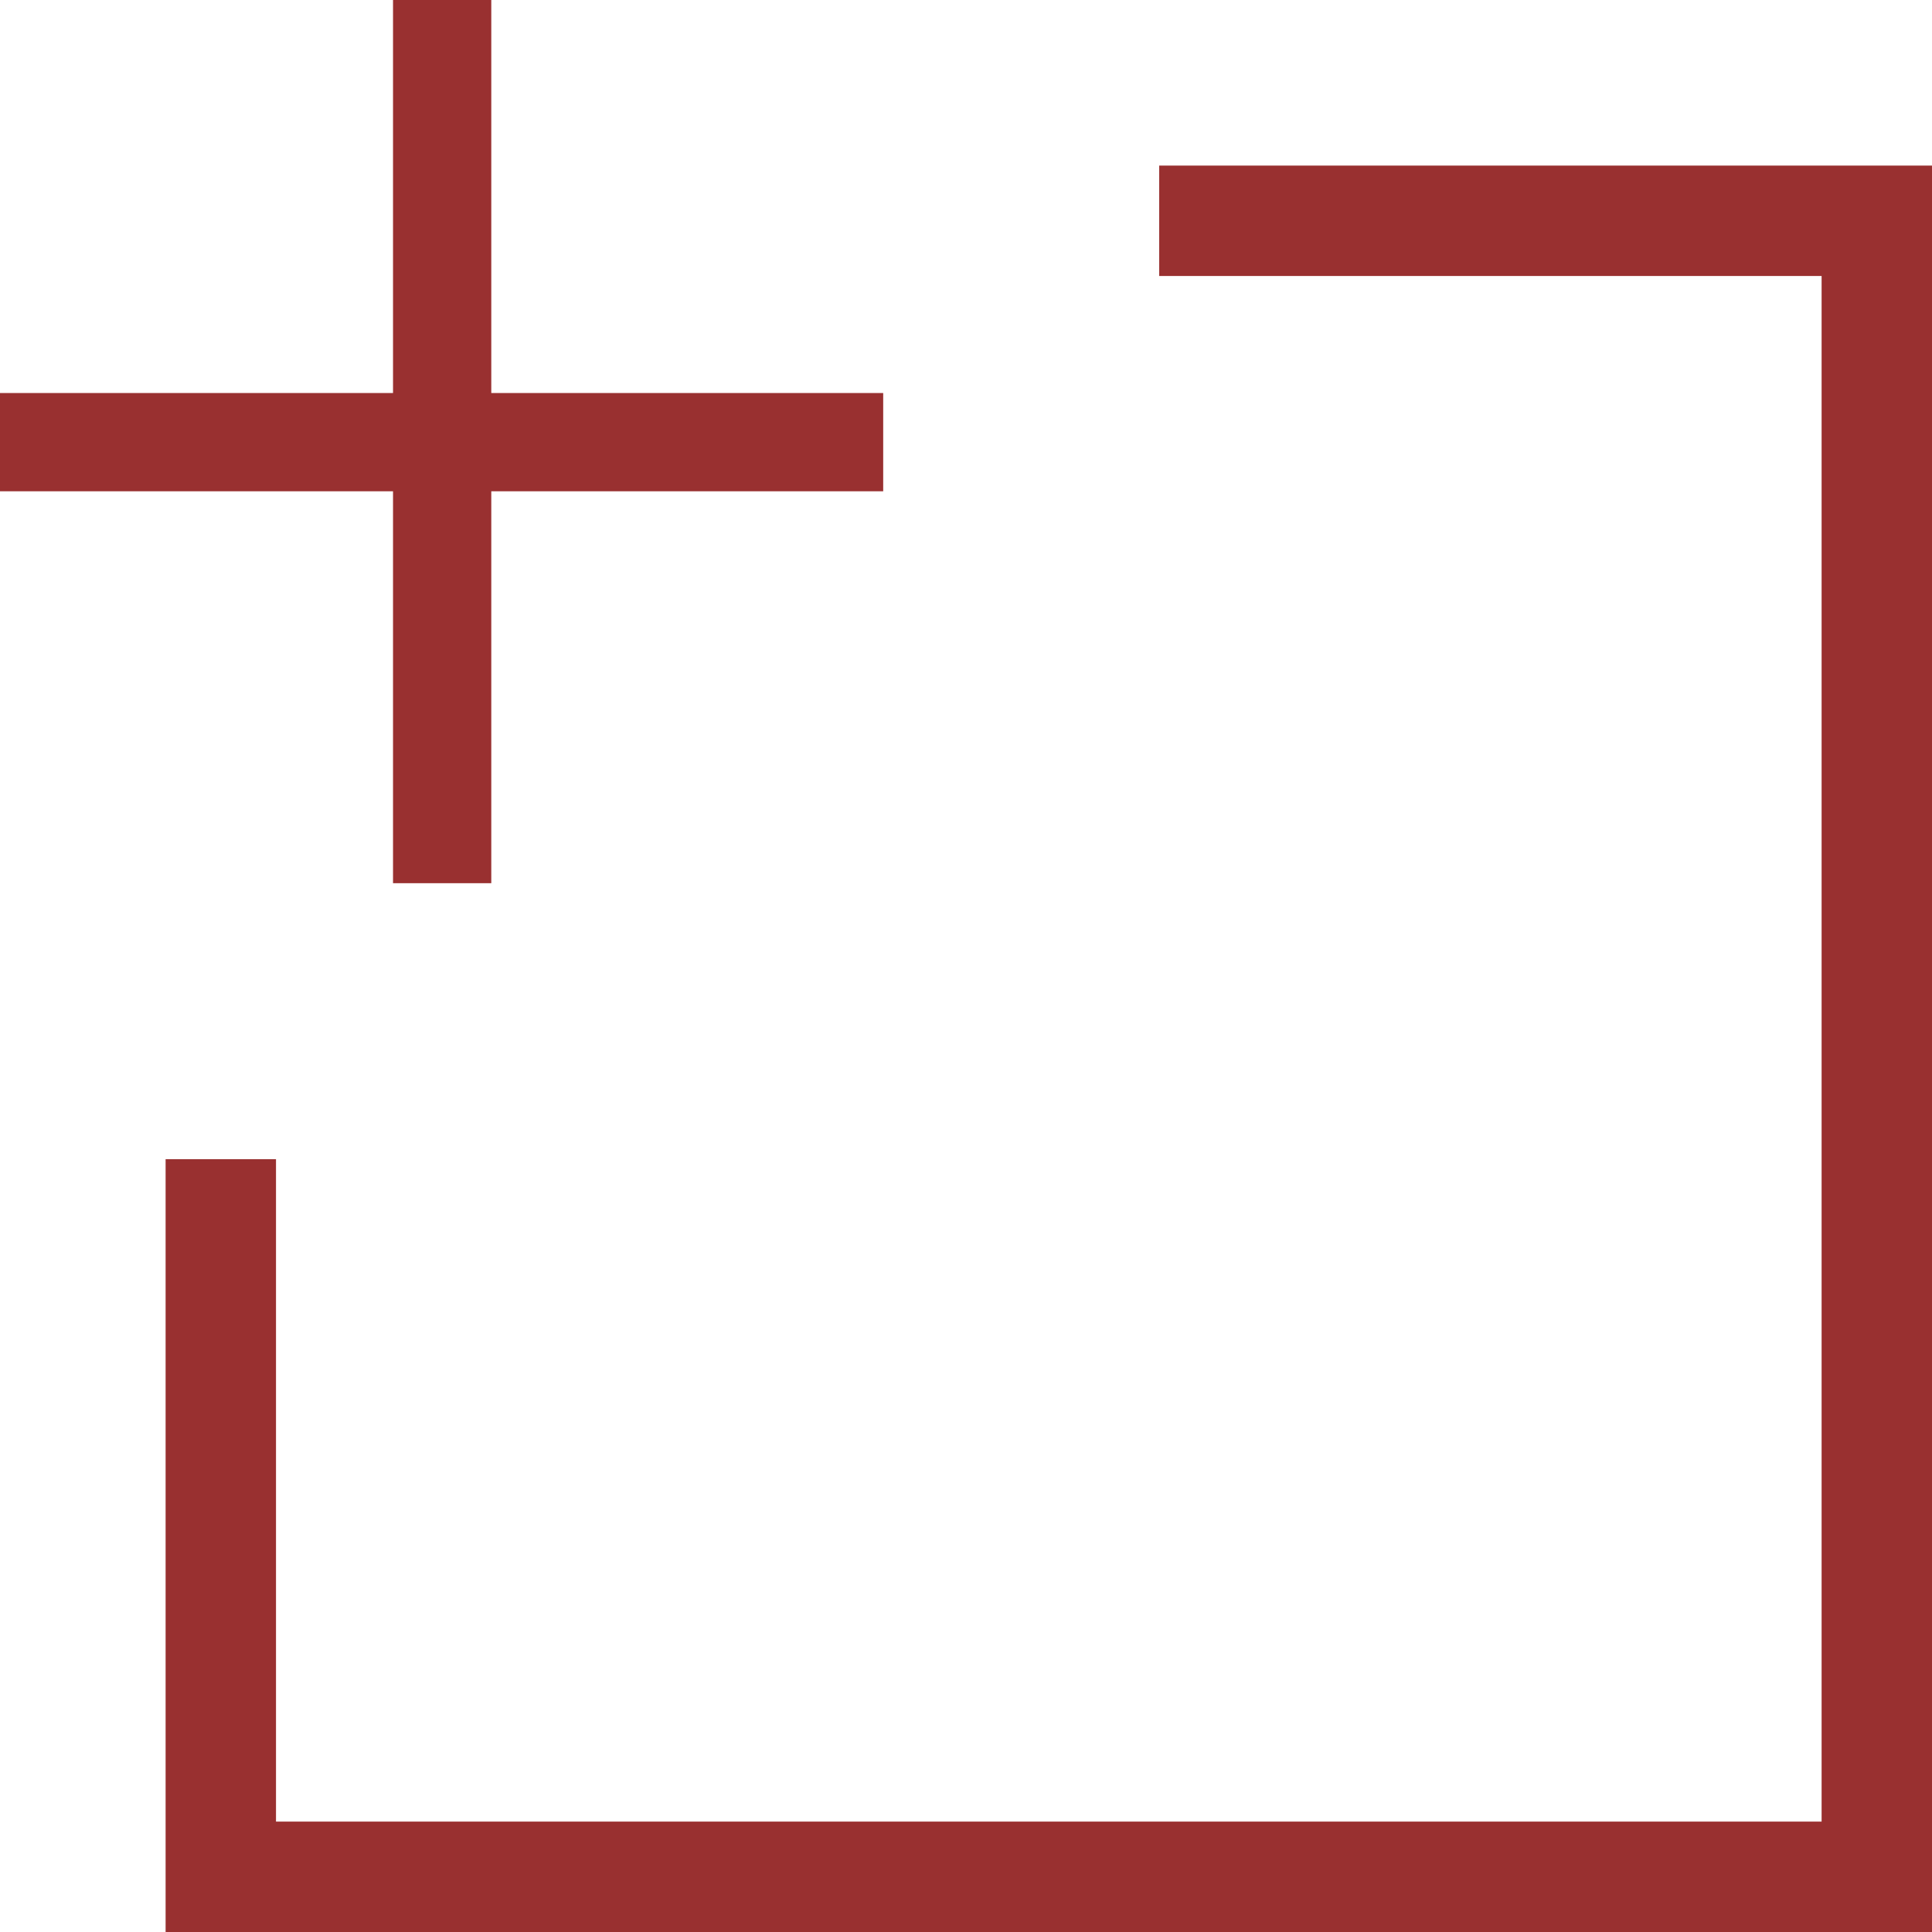 <svg t="1588145717070" class="icon" viewBox="0 0 1024 1024" version="1.1" xmlns="http://www.w3.org/2000/svg" p-id="14838" width="28" height="28"><path d="M614.4 87.771v58.514h351.086v819.2h-819.2v-351.086h-58.514v409.6h936.229v-936.229h-409.6z" fill="#993030" p-id="14839"></path><path d="M0 208.311h468.114v52.078H0z" fill="#993030" p-id="14840"></path><path d="M208.311 468.114V0h52.078v468.114z" fill="#993030" p-id="14841"></path></svg>